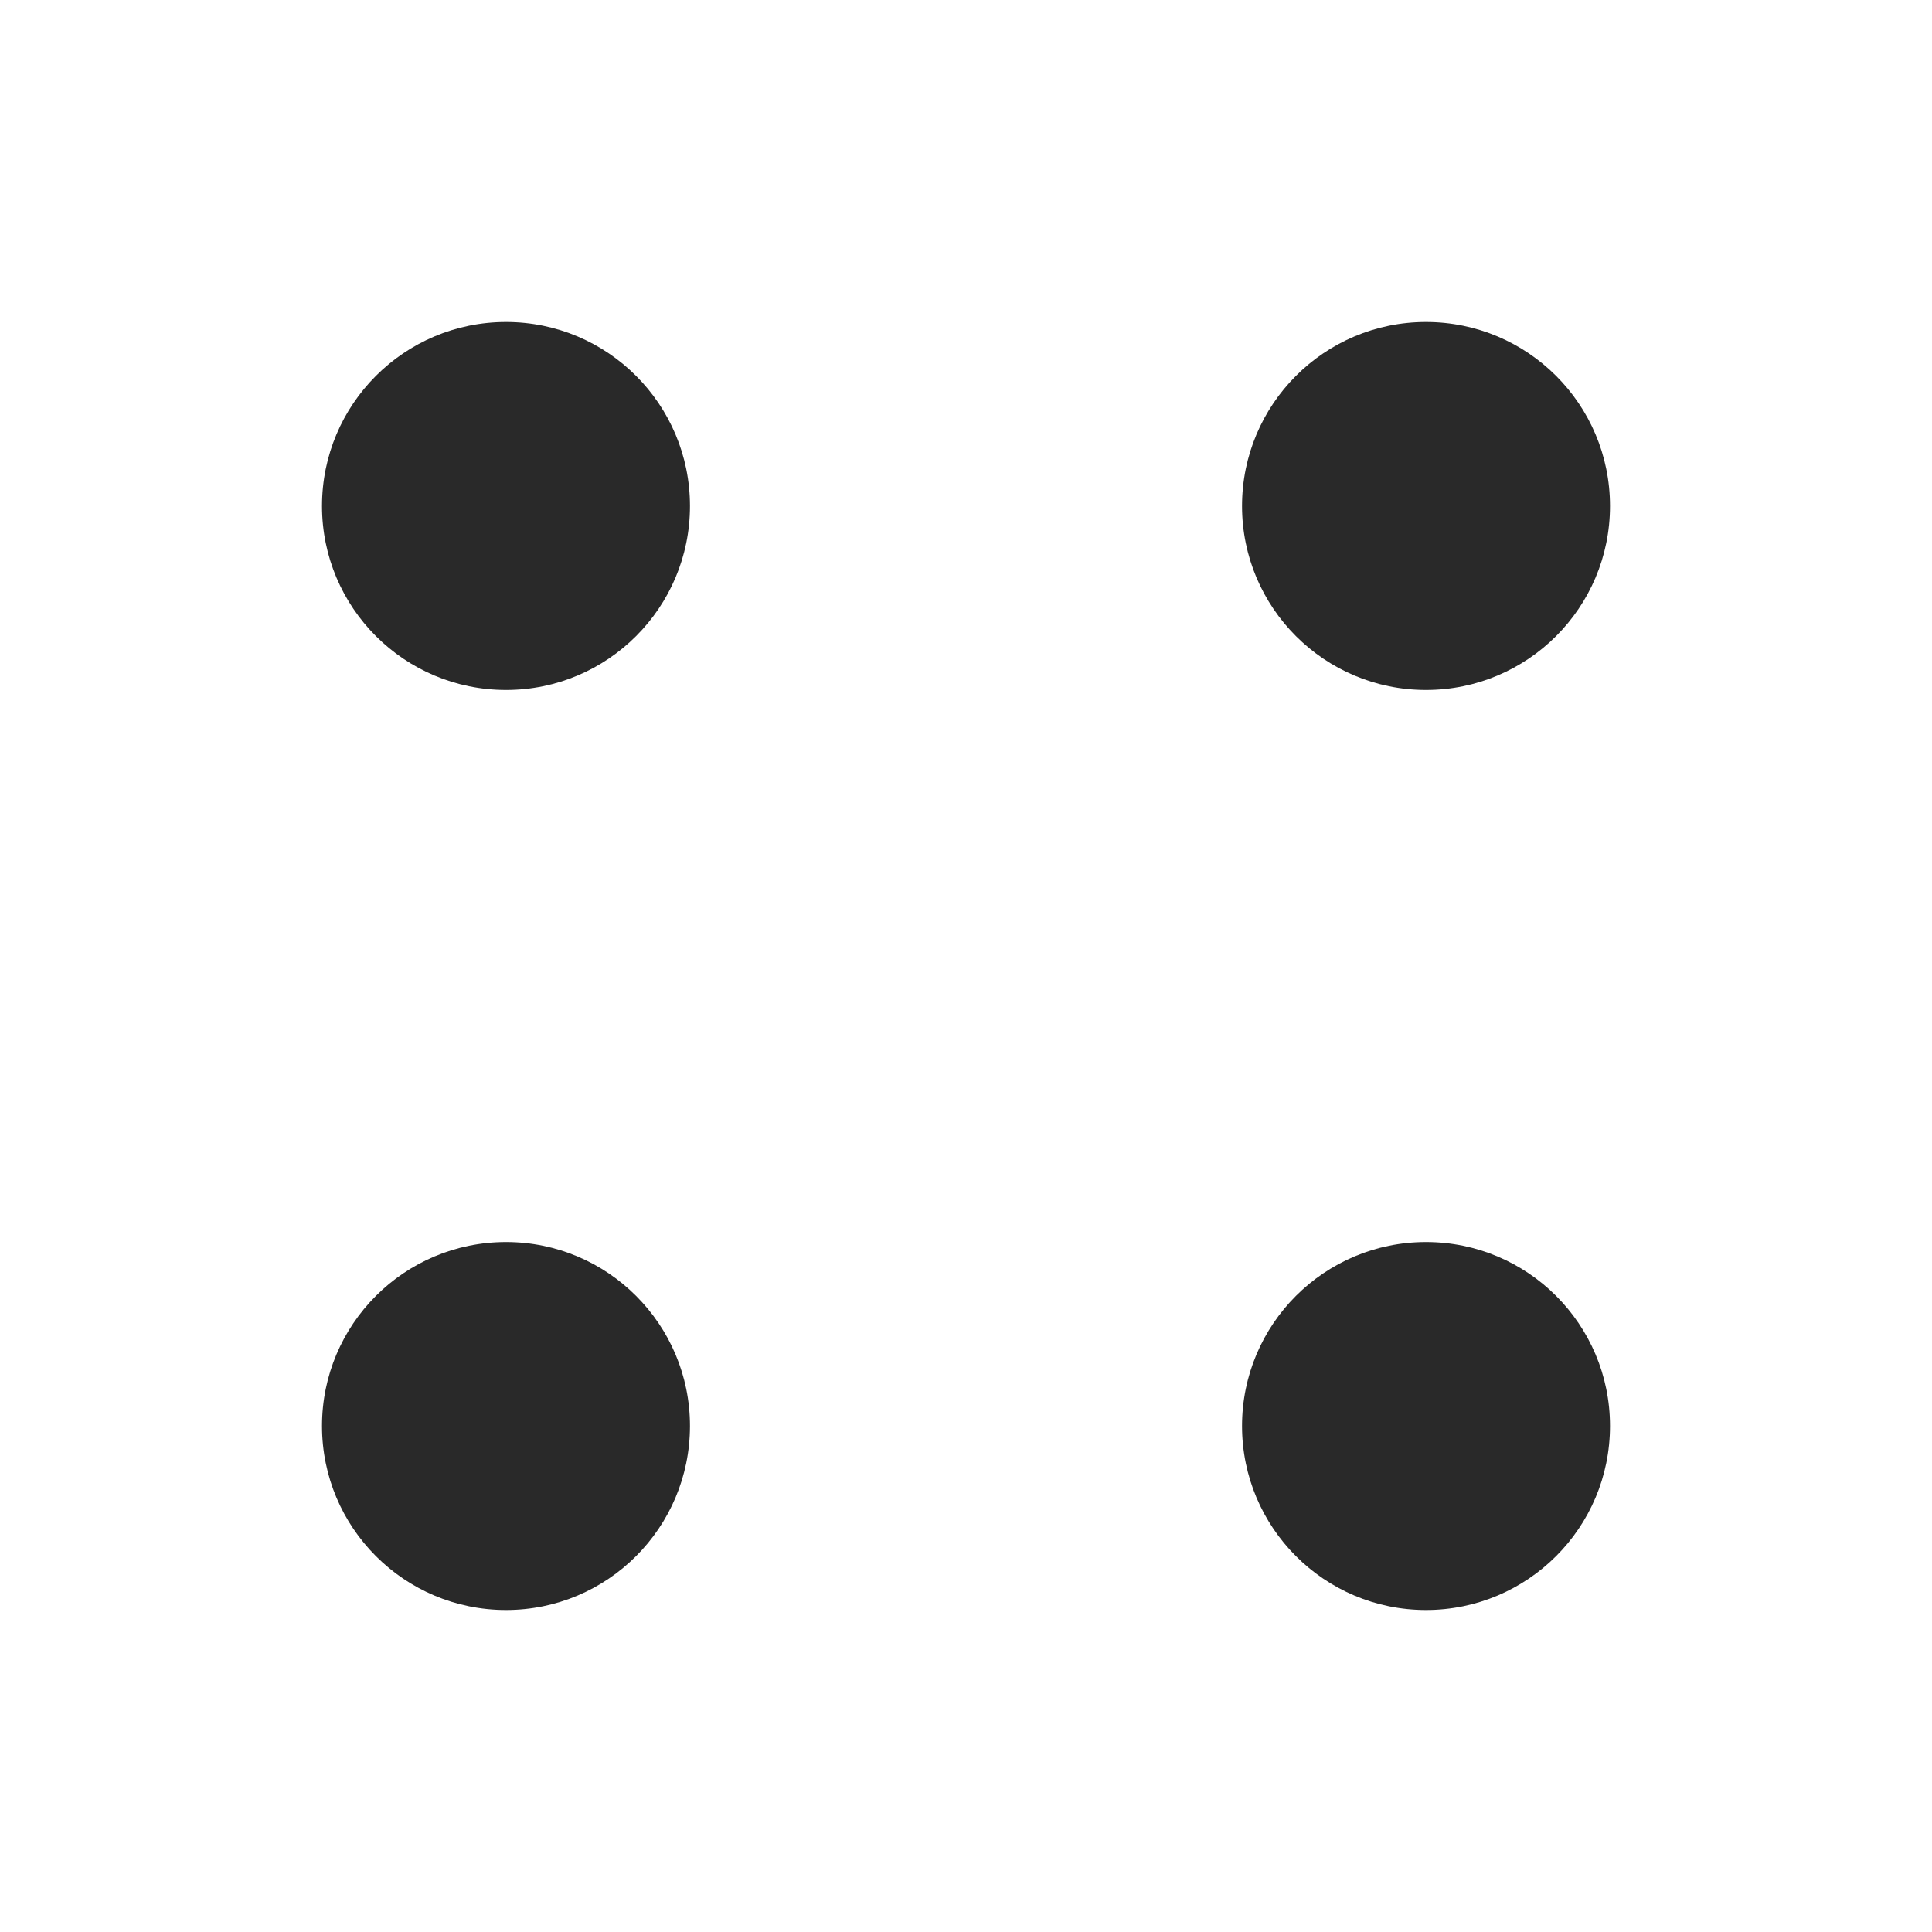 <svg width="24" height="24" viewBox="0 0 24 24" fill="none" xmlns="http://www.w3.org/2000/svg">
<path d="M8.571 6.286C8.571 7.548 7.548 8.571 6.286 8.571C5.023 8.571 4 7.548 4 6.286C4 5.023 5.023 4 6.286 4C7.548 4 8.571 5.023 8.571 6.286Z" fill="#292929"/>
<path d="M20 6.286C20 7.548 18.977 8.571 17.714 8.571C16.452 8.571 15.429 7.548 15.429 6.286C15.429 5.023 16.452 4 17.714 4C18.977 4 20 5.023 20 6.286Z" fill="#292929"/>
<path d="M8.571 17.714C8.571 18.977 7.548 20 6.286 20C5.023 20 4 18.977 4 17.714C4 16.452 5.023 15.429 6.286 15.429C7.548 15.429 8.571 16.452 8.571 17.714Z" fill="#292929"/>
<path d="M20 17.714C20 18.977 18.977 20 17.714 20C16.452 20 15.429 18.977 15.429 17.714C15.429 16.452 16.452 15.429 17.714 15.429C18.977 15.429 20 16.452 20 17.714Z" fill="#292929"/>
</svg>
